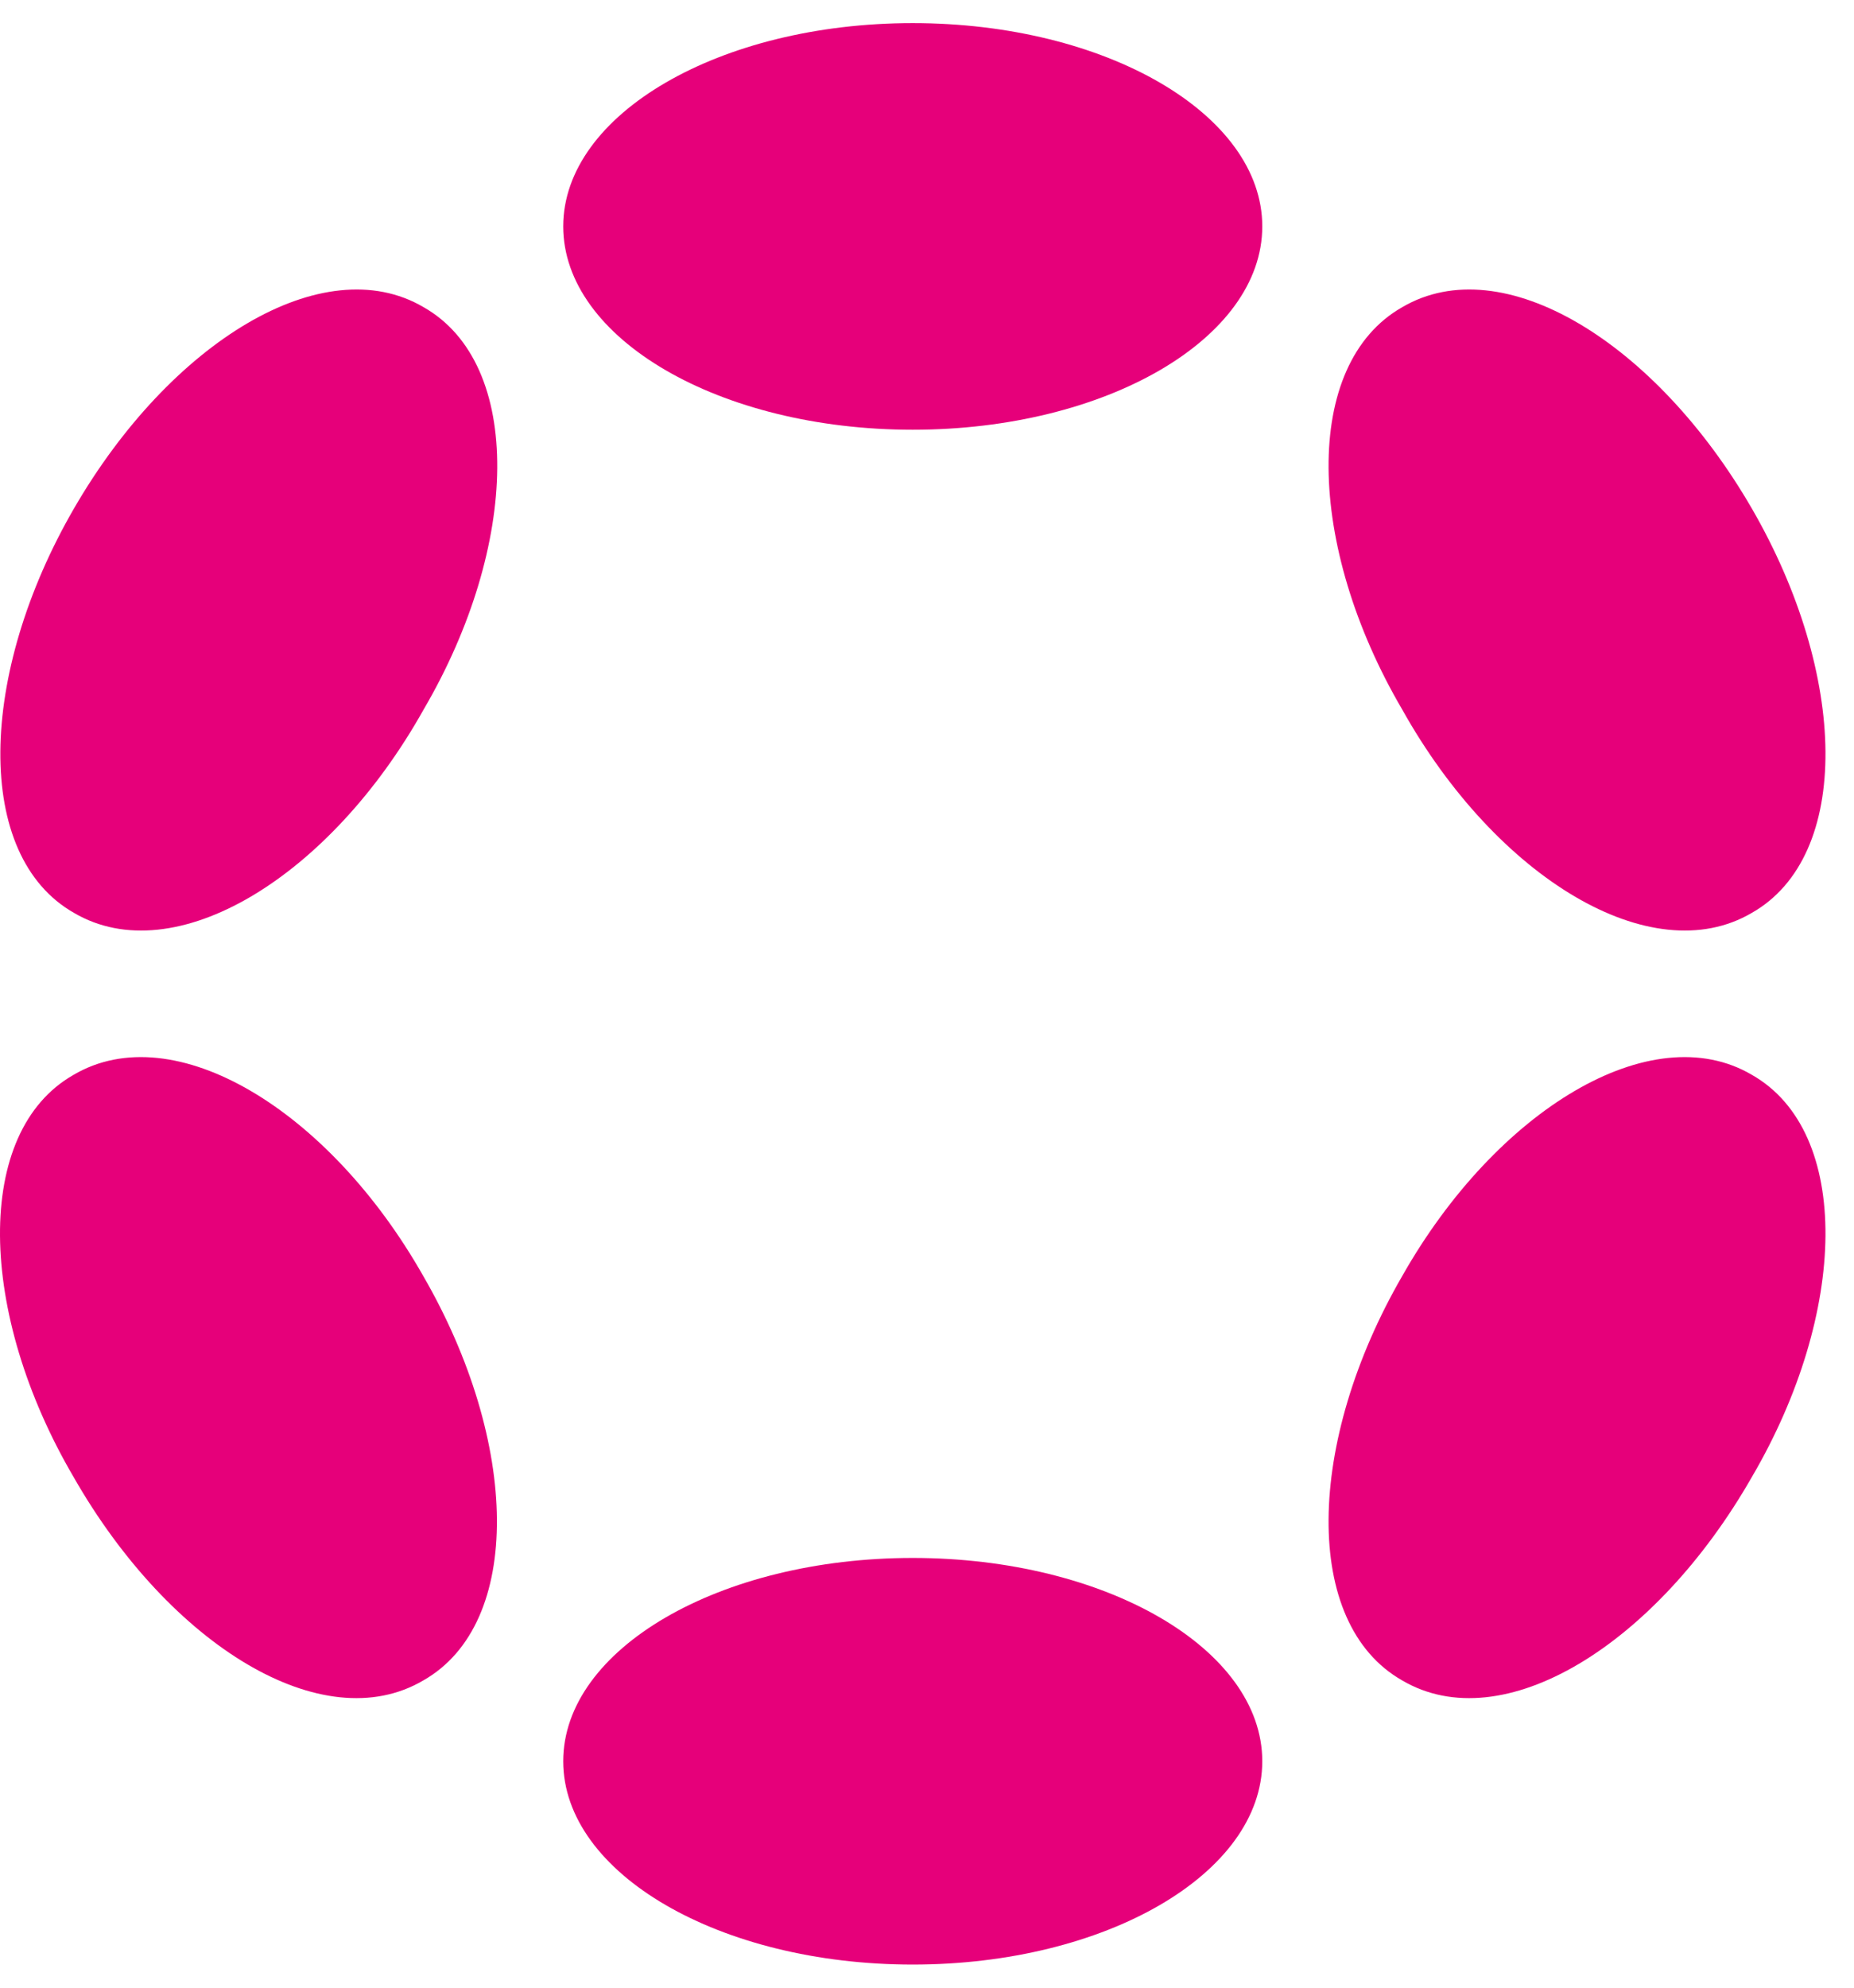 <svg width="42" height="45" viewBox="0 0 43 45" xmlns="http://www.w3.org/2000/svg">
  <path d="M21.169 9.425C25.646 9.425 29.276 7.315 29.276 4.712C29.276 2.11 25.646 0 21.169 0C16.693 0 13.063 2.11 13.063 4.712C13.063 7.315 16.693 9.425 21.169 9.425Z" fill="#E6007A" />
  <path d="M40.629 24.376C38.301 23.008 34.704 25.19 32.523 29.039C30.293 32.889 30.195 37.097 32.523 38.415C34.851 39.783 38.399 37.602 40.629 33.703C42.859 29.902 42.957 25.694 40.629 24.376Z" fill="#E6007A" />
  <path d="M21.169 45C25.646 45 29.276 42.89 29.276 40.287C29.276 37.685 25.646 35.575 21.169 35.575C16.693 35.575 13.063 37.685 13.063 40.287C13.063 42.89 16.693 45 21.169 45Z" fill="#E6007A" />
  <path d="M1.709 24.376C-0.618 25.694 -0.521 29.902 1.709 33.703C3.939 37.602 7.488 39.783 9.816 38.415C12.143 37.097 12.046 32.889 9.816 29.039C7.634 25.19 4.037 23.008 1.709 24.376Z" fill="#E6007A" />
  <path d="M9.824 6.584C7.496 5.217 3.947 7.398 1.717 11.248C-0.513 15.098 -0.61 19.305 1.717 20.624C4.045 21.991 7.642 19.81 9.824 15.912C12.053 12.111 12.151 7.903 9.824 6.584Z" fill="#E6007A" />
  <path d="M32.523 6.584C30.195 7.903 30.293 12.111 32.523 15.912C34.704 19.81 38.301 21.991 40.629 20.624C42.957 19.305 42.859 15.098 40.629 11.248C38.399 7.398 34.851 5.217 32.523 6.584Z" fill="#E6007A" />
</svg>
